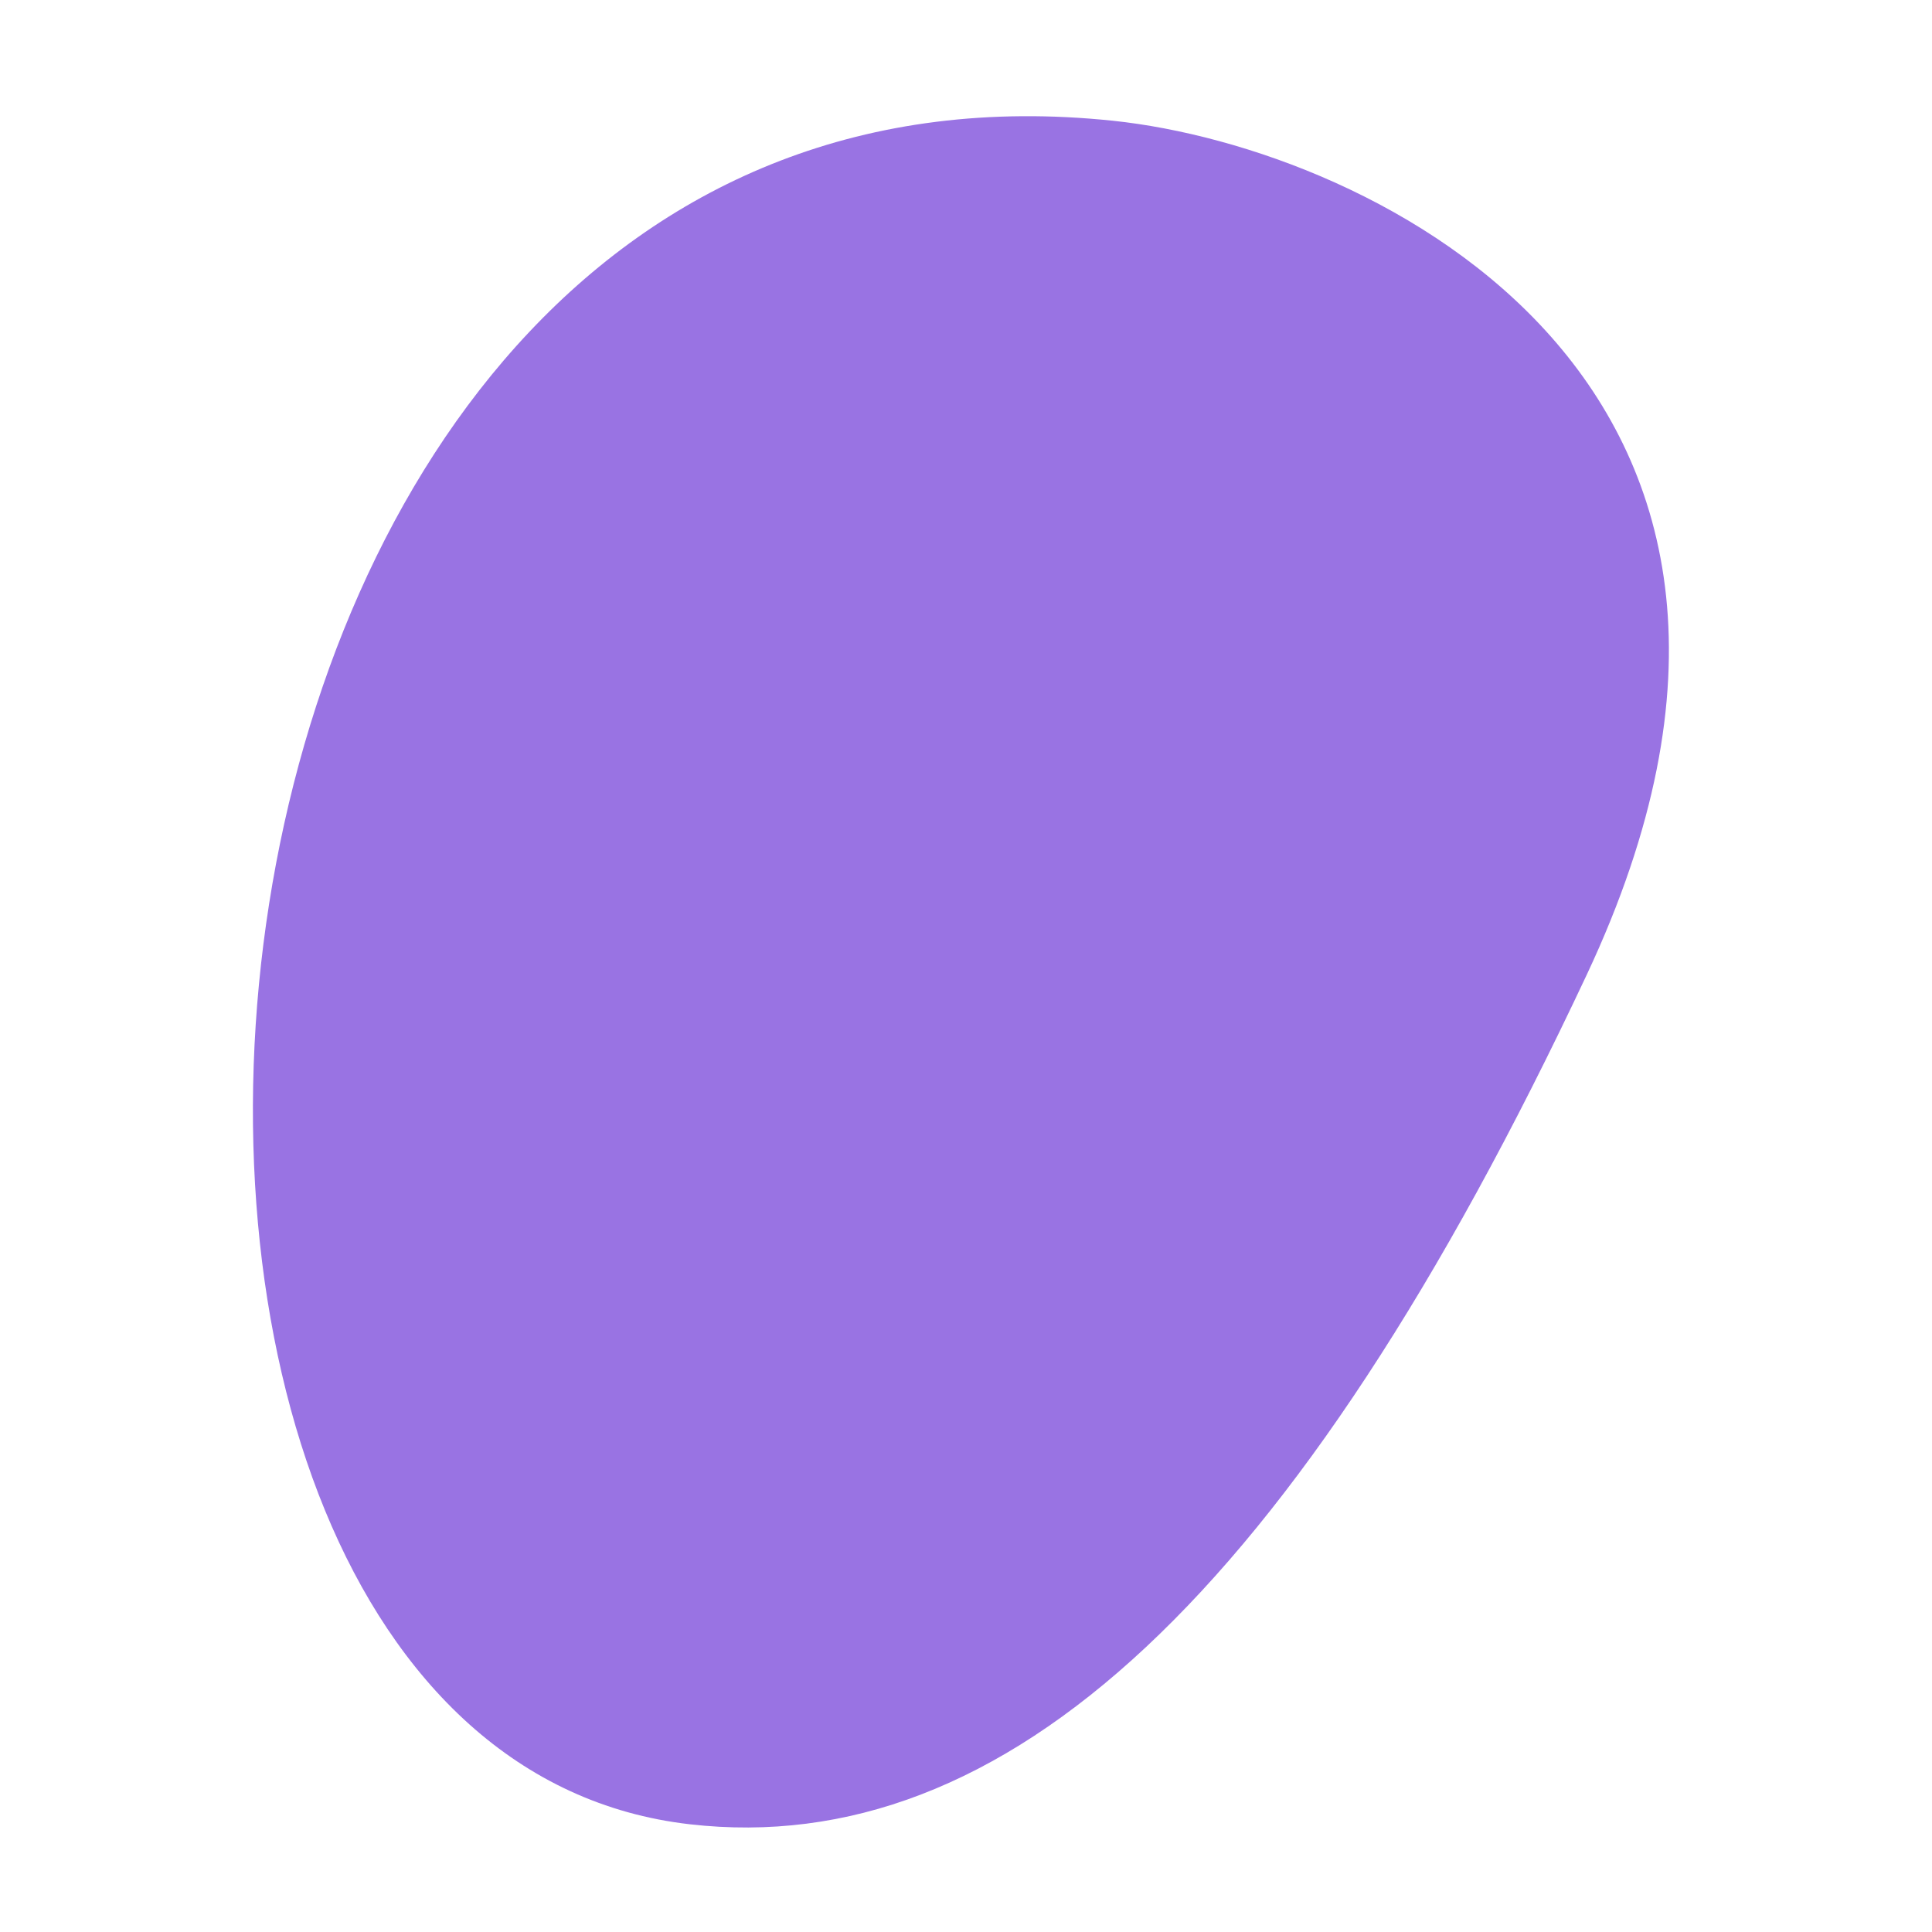 <svg xmlns="http://www.w3.org/2000/svg" width="16" height="16" viewBox="0 0 16 16"><path fill="#9973E3" fill-rule="evenodd" d="M9.217 1c2.15.226 6.218 2.188 3.924 7.072-2.43 5.173-4.83 7.332-7.427 7.036C.002 14.457.964.134 9.217 1"/></svg>